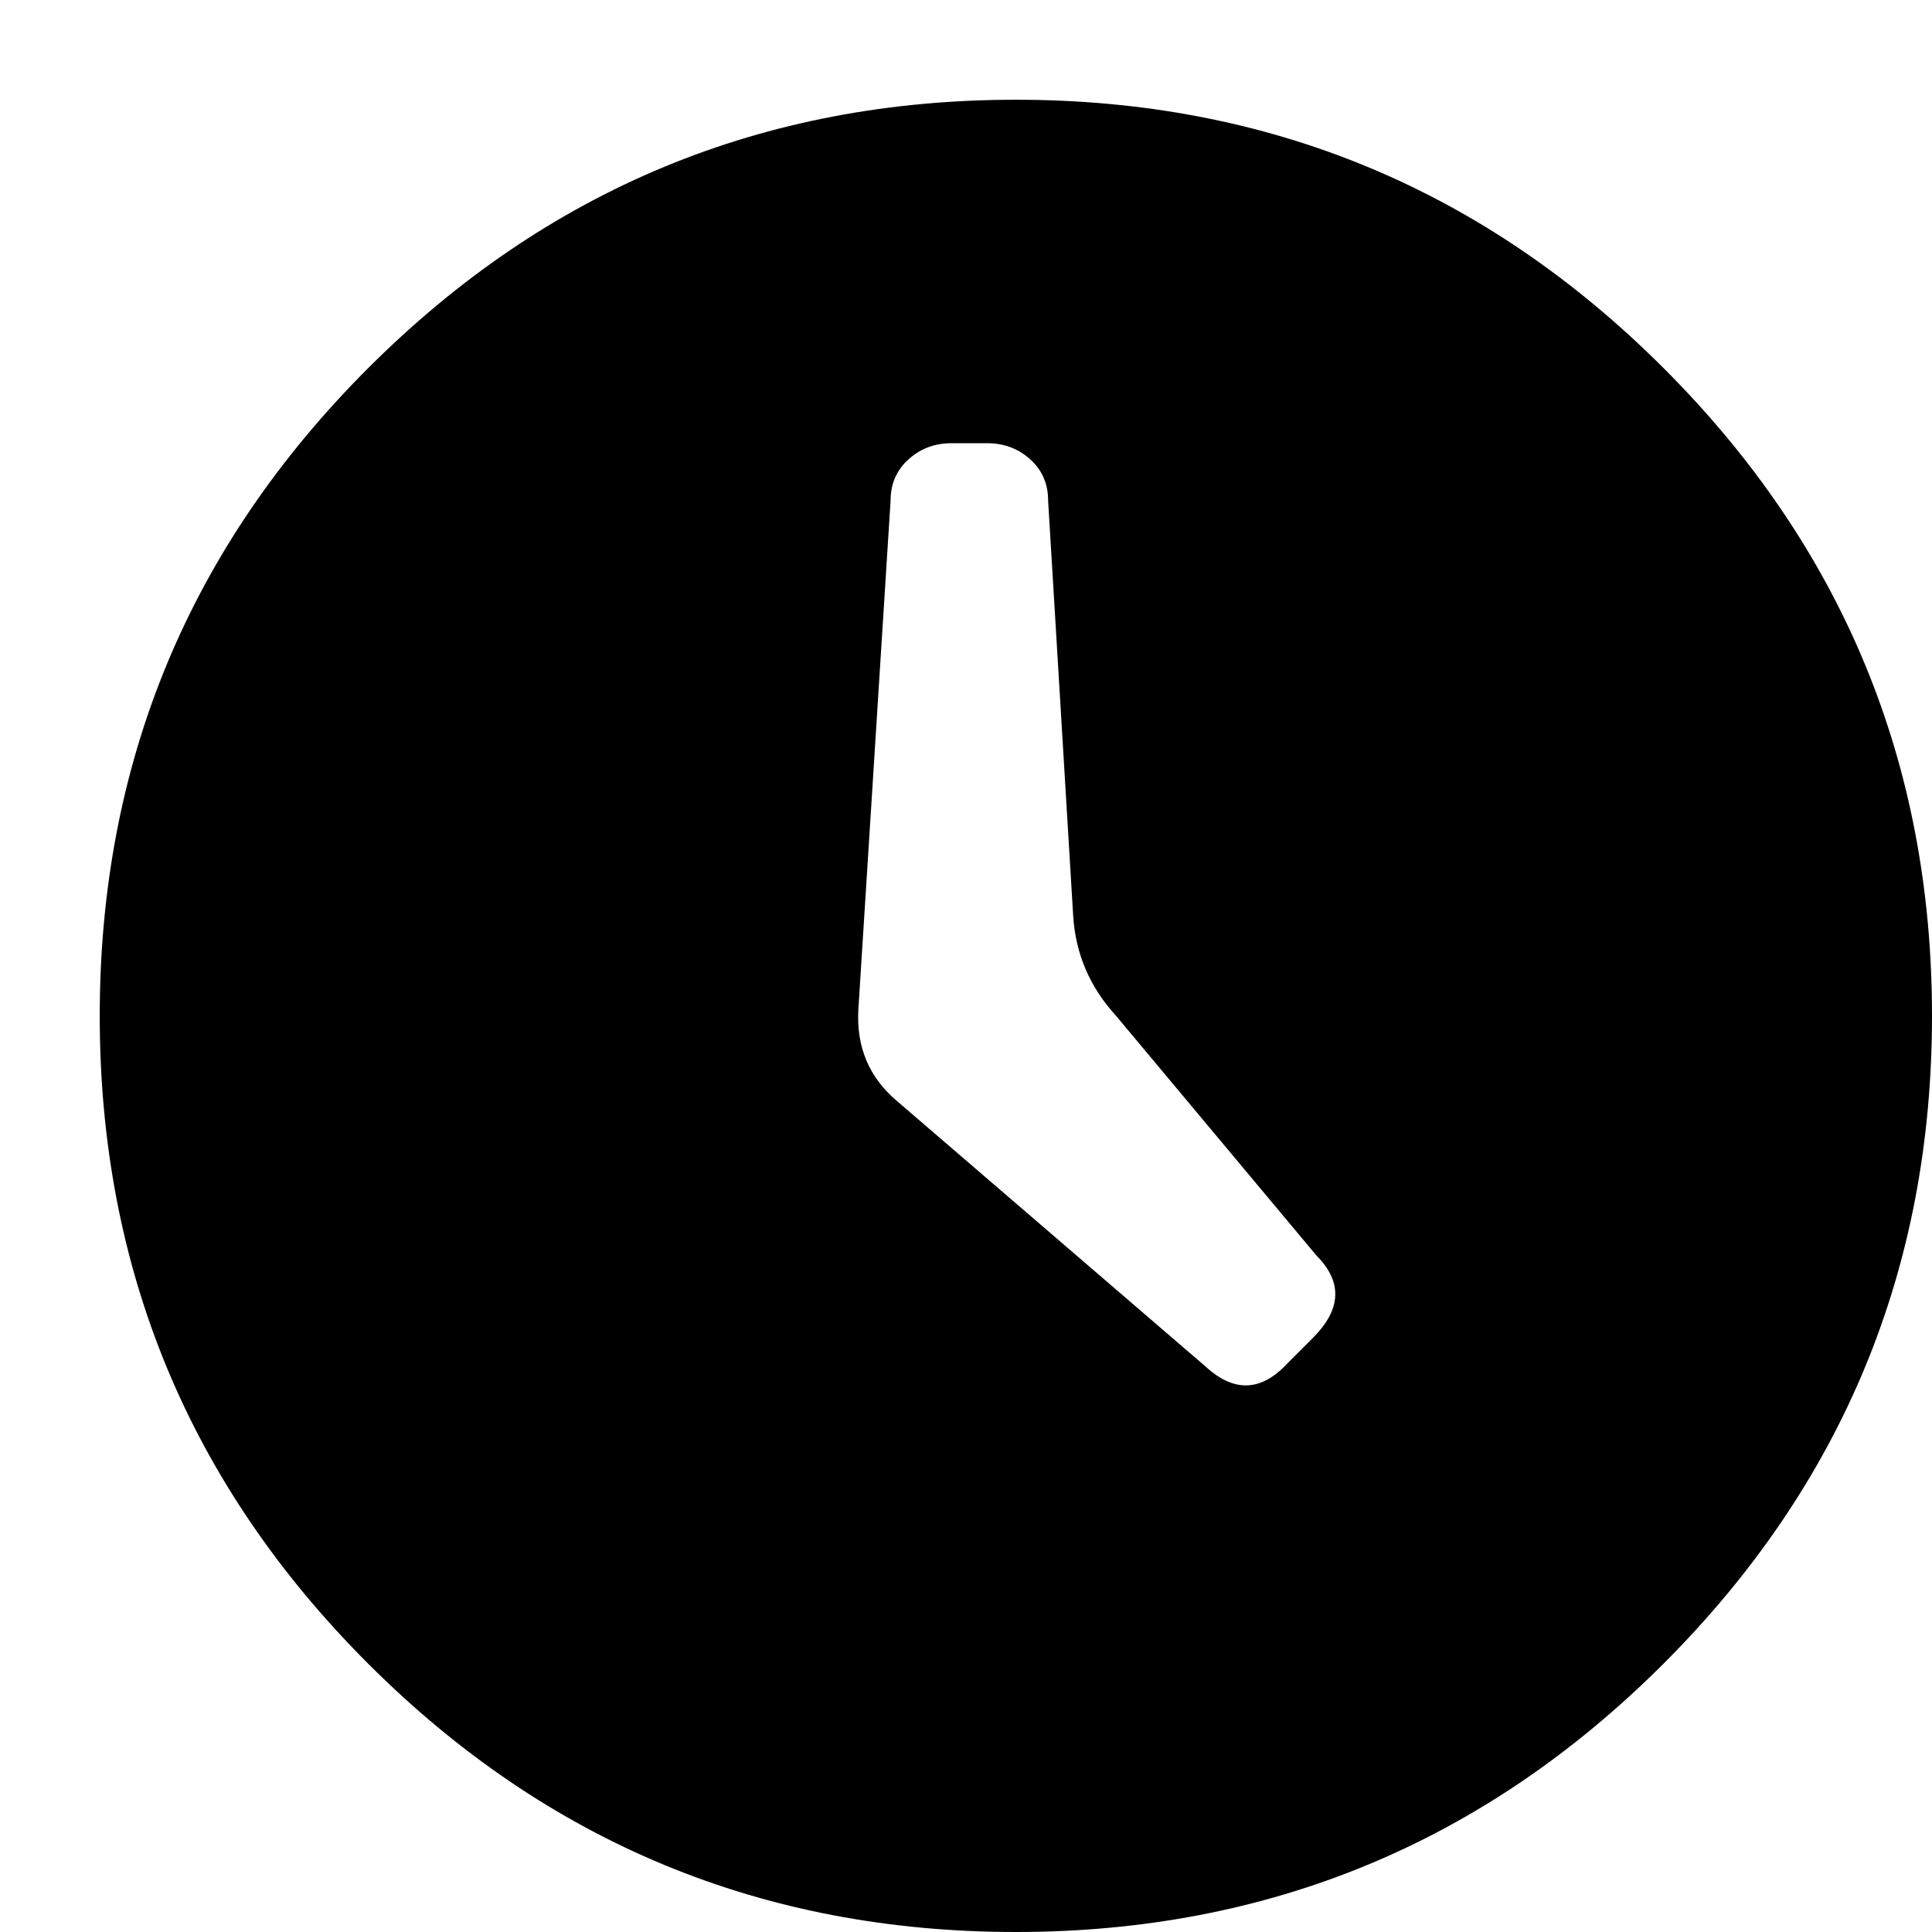 <?xml version="1.0" encoding="utf-8"?>
<!-- Generator: Adobe Illustrator 15.1.0, SVG Export Plug-In . SVG Version: 6.00 Build 0)  -->
<!DOCTYPE svg PUBLIC "-//W3C//DTD SVG 1.1//EN" "http://www.w3.org/Graphics/SVG/1.1/DTD/svg11.dtd">
<svg version="1.1" xmlns="http://www.w3.org/2000/svg" xmlns:xlink="http://www.w3.org/1999/xlink" x="0px" y="0px" width="32px"
	 height="32px" viewBox="0 0 32 32" enable-background="new 0 0 32 32" xml:space="preserve">
<g id="icon">
	<g>
		<path d="M32,16.826c0,4.189-1.481,7.764-4.445,10.728S21.014,32,16.826,32c-4.189,0-7.765-1.481-10.729-4.445
			s-4.445-6.539-4.445-10.728c0-4.188,1.481-7.765,4.445-10.729c2.964-2.964,6.539-4.446,10.729-4.446
			c4.188,0,7.765,1.482,10.729,4.446C30.519,9.061,32,12.638,32,16.826z M21.805,20.796l-3.319-3.97
			c-0.435-0.475-0.672-1.027-0.711-1.66l-0.415-6.876c0-0.276-0.099-0.504-0.296-0.682c-0.198-0.178-0.436-0.267-0.712-0.267h-0.593
			c-0.276,0-0.514,0.089-0.711,0.267c-0.198,0.178-0.297,0.406-0.297,0.682l-0.533,8.417c-0.04,0.633,0.178,1.146,0.652,1.541
			l5.098,4.386c0.474,0.436,0.928,0.415,1.363-0.06l0.415-0.415C22.22,21.686,22.239,21.232,21.805,20.796z"/>
	</g>
	<g id="New_Symbol_63">
	</g>
</g>
<g id="grid_1_" display="none">
</g>
</svg>
